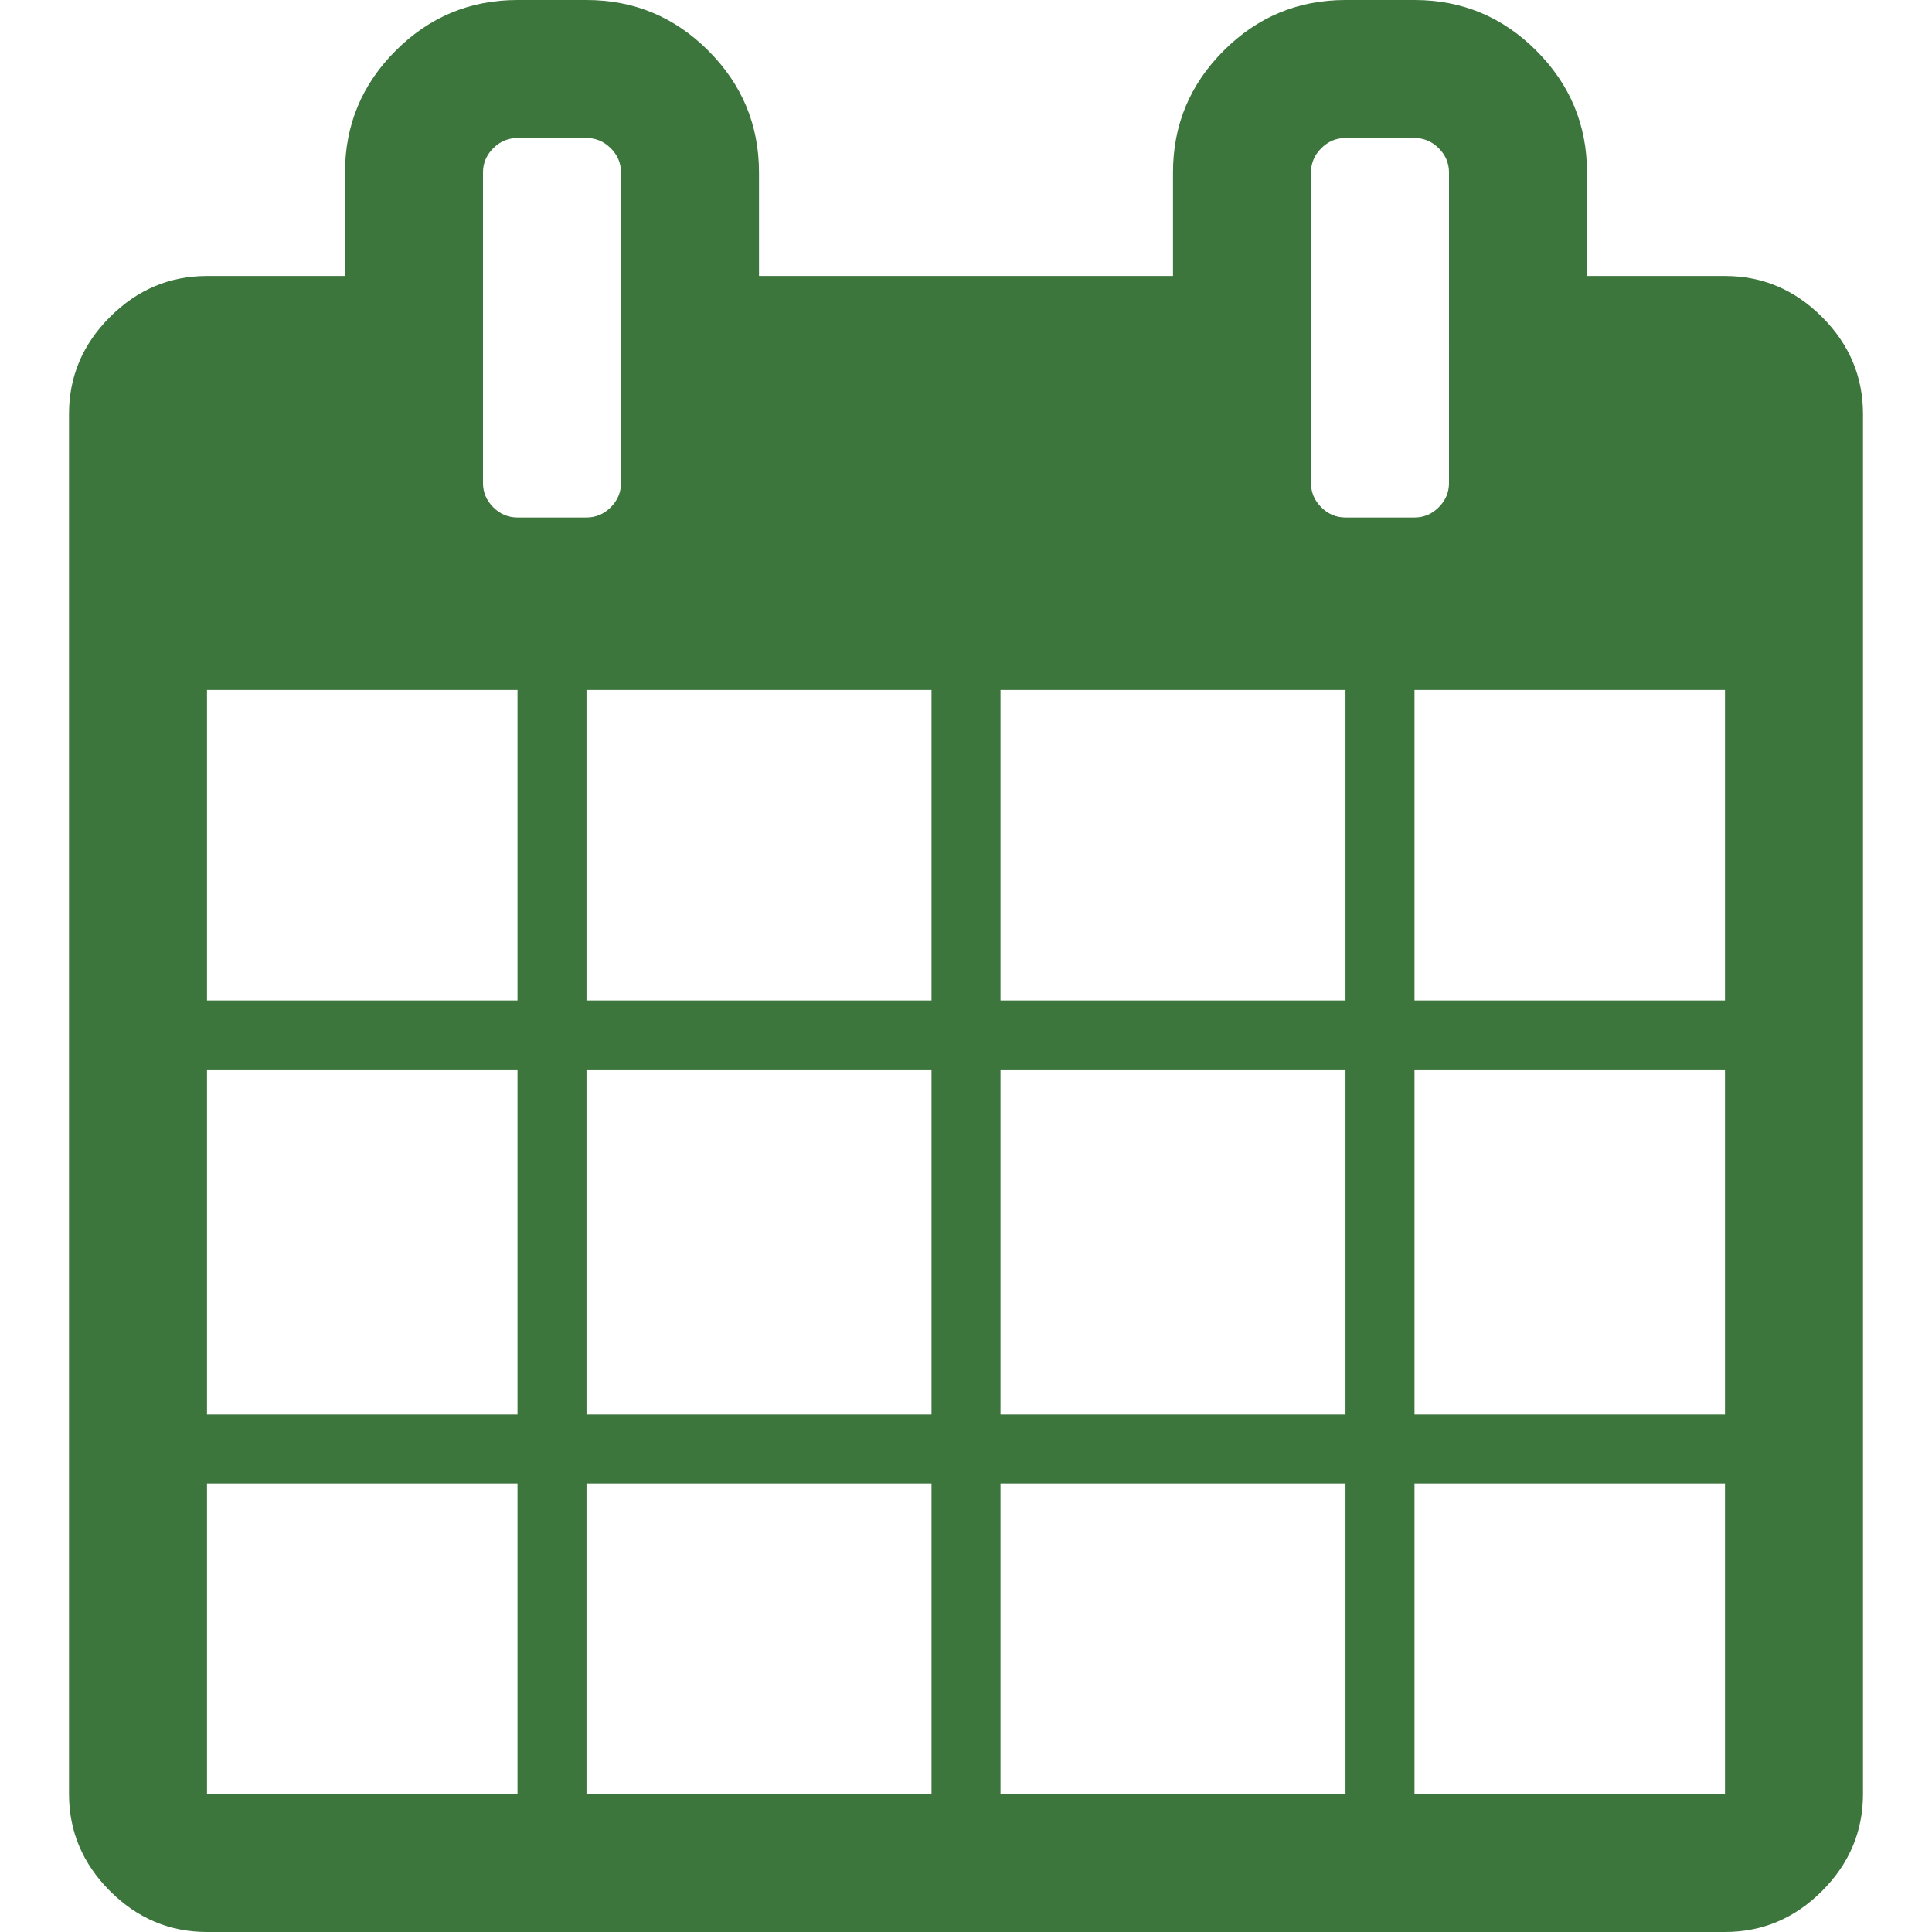 <svg xmlns="http://www.w3.org/2000/svg" width="1792" height="1792" viewBox="0 0 1792 1792"><path fill="#3c763d" d="M192 1664h288v-288H192v288zm352 0h320v-288H544v288zm-352-352h288V992H192v320zm352 0h320V992H544v320zM192 928h288V640H192v288zm736 736h320v-288H928v288zM544 928h320V640H544v288zm768 736h288v-288h-288v288zm-384-352h320V992H928v320zM576 448V160c0-8.666-3.167-16.166-9.5-22.5-6.334-6.333-13.834-9.5-22.5-9.5h-64c-8.667 0-16.167 3.167-22.5 9.5-6.334 6.334-9.5 13.834-9.5 22.5v288c0 8.667 3.166 16.167 9.5 22.5 6.333 6.334 13.833 9.5 22.5 9.5h64c8.666 0 16.166-3.166 22.5-9.5 6.333-6.333 9.5-13.833 9.5-22.5zm736 864h288V992h-288v320zM928 928h320V640H928v288zm384 0h288V640h-288v288zm32-480V160c0-8.666-3.167-16.166-9.5-22.5-6.334-6.333-13.834-9.5-22.5-9.5h-64c-8.667 0-16.167 3.167-22.5 9.5-6.334 6.334-9.5 13.834-9.5 22.5v288c0 8.667 3.166 16.167 9.5 22.5 6.333 6.334 13.833 9.5 22.5 9.5h64c8.666 0 16.166-3.166 22.5-9.5 6.333-6.333 9.5-13.833 9.5-22.5zm384-64v1280c0 34.667-12.667 64.667-38 90-25.334 25.334-55.334 38-90 38H192c-34.667 0-64.667-12.666-90-38-25.334-25.333-38-55.333-38-90V384c0-34.666 12.666-64.666 38-90 25.333-25.333 55.333-38 90-38h128v-96c0-44 15.666-81.666 47-113 31.333-31.333 69-47 113-47h64c44 0 81.666 15.667 113 47 31.333 31.334 47 69 47 113v96h384v-96c0-44 15.666-81.666 47-113 31.333-31.333 69-47 113-47h64c44 0 81.666 15.667 113 47 31.333 31.334 47 69 47 113v96h128c34.666 0 64.666 12.667 90 38 25.333 25.334 38 55.334 38 90z"/></svg>